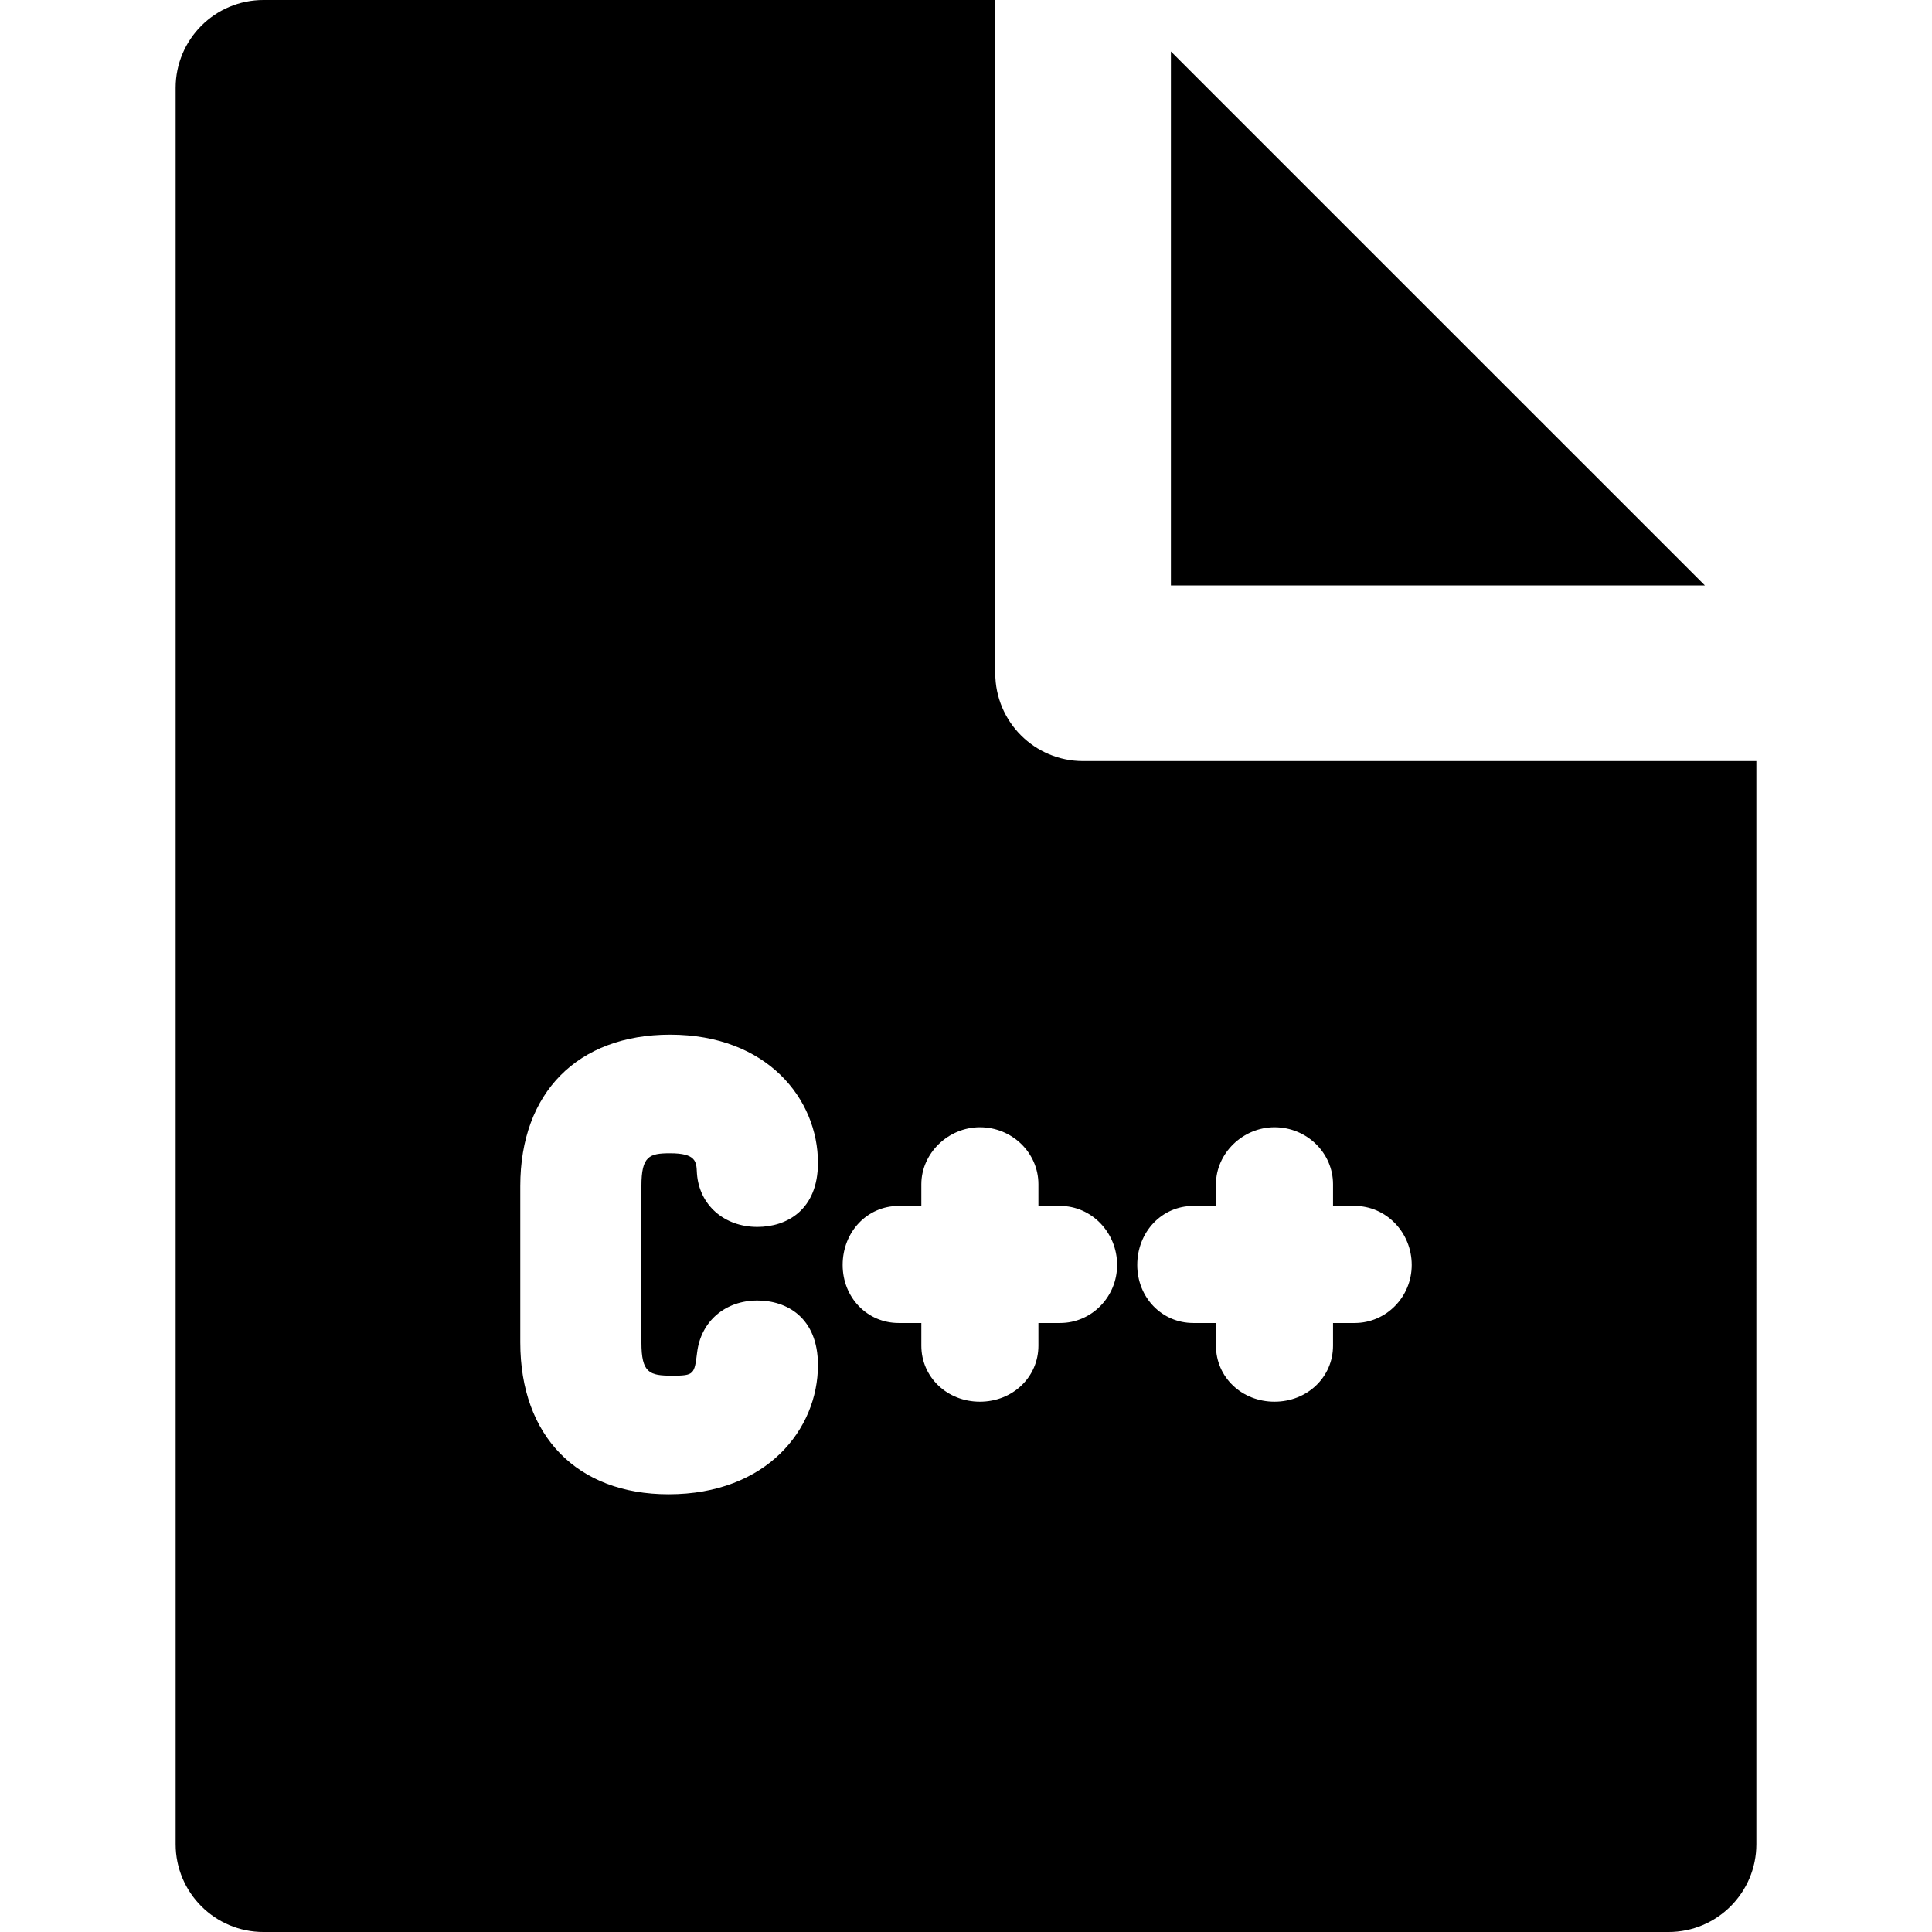 <?xml version="1.0" encoding="iso-8859-1"?>
<!-- Generator: Adobe Illustrator 19.0.0, SVG Export Plug-In . SVG Version: 6.00 Build 0)  -->
<svg version="1.1" id="Layer_1" xmlns="http://www.w3.org/2000/svg" xmlns:xlink="http://www.w3.org/1999/xlink" x="0px" y="0px"
	 viewBox="0 0 512 512" style="enable-background:new 0 0 512 512;" xml:space="preserve">
<g>
	<g>
		<polygon points="310.303,13.633 310.303,46.545 310.303,79.458 310.303,155.147 385.995,155.147 418.909,155.147 451.821,155.147 
					"/>
	</g>
</g>
<g>
	<g>
		<path d="M442.182,201.692h-23.273H287.03c-12.853,0-23.273-10.42-23.273-23.273V46.545V23.273V0H69.818
			C56.965,0,46.545,10.42,46.545,23.273v465.455c0,12.853,10.42,23.273,23.273,23.273h372.364c12.853,0,23.273-10.42,23.273-23.273
			V201.692H442.182z M178.125,364.57c5.852,0,5.897-0.352,6.631-6.246c1.032-8.184,7.444-13.674,15.959-13.674
			c7.758,0,16.049,4.496,16.049,17.118c0,17.009-13.594,34.228-39.576,34.228c-24.247,0-39.309-15.421-39.309-40.243v-41.443
			c0-24.742,15.217-40.113,39.713-40.113c25.716,0,39.173,17.085,39.173,33.963c0,12.522-8.291,16.983-16.049,16.983
			c-8.811,0-15.397-5.803-16.016-14.113c-0.008-0.112-0.016-0.222-0.02-0.332c-0.13-2.835-0.233-5.073-7.087-5.073
			c-5.525,0-7.612,0.748-7.612,8.684v41.443C169.979,363.849,172.091,364.57,178.125,364.57z M280.933,350.611h-5.742v6.011
			c0,8.322-6.814,14.842-15.512,14.842c-8.699,0-15.515-6.519-15.515-14.842v-6.011h-6.009c-8.324,0-14.845-6.757-14.845-15.382
			c0-8.772,6.521-15.646,14.845-15.646h6.009v-5.741c0-8.19,7.104-15.11,15.515-15.11c8.554,0,15.512,6.779,15.512,15.11v5.741
			h5.742c8.333,0,15.112,7.018,15.112,15.646C296.046,343.712,289.266,350.611,280.933,350.611z M359.01,350.611h-5.742v6.011
			c0,8.322-6.814,14.842-15.512,14.842c-8.699,0-15.515-6.519-15.515-14.842v-6.011h-6.009c-8.325,0-14.848-6.757-14.848-15.382
			c0-8.772,6.523-15.646,14.848-15.646h6.009v-5.741c0-8.19,7.104-15.11,15.515-15.11c8.554,0,15.512,6.779,15.512,15.11v5.741
			h5.742c8.333,0,15.112,7.018,15.112,15.646C374.122,343.712,367.343,350.611,359.01,350.611z"/>
	</g>
</g>
<g>
</g>
<g>
</g>
<g>
</g>
<g>
</g>
<g>
</g>
<g>
</g>
<g>
</g>
<g>
</g>
<g>
</g>
<g>
</g>
<g>
</g>
<g>
</g>
<g>
</g>
<g>
</g>
<g>
</g>
</svg>
